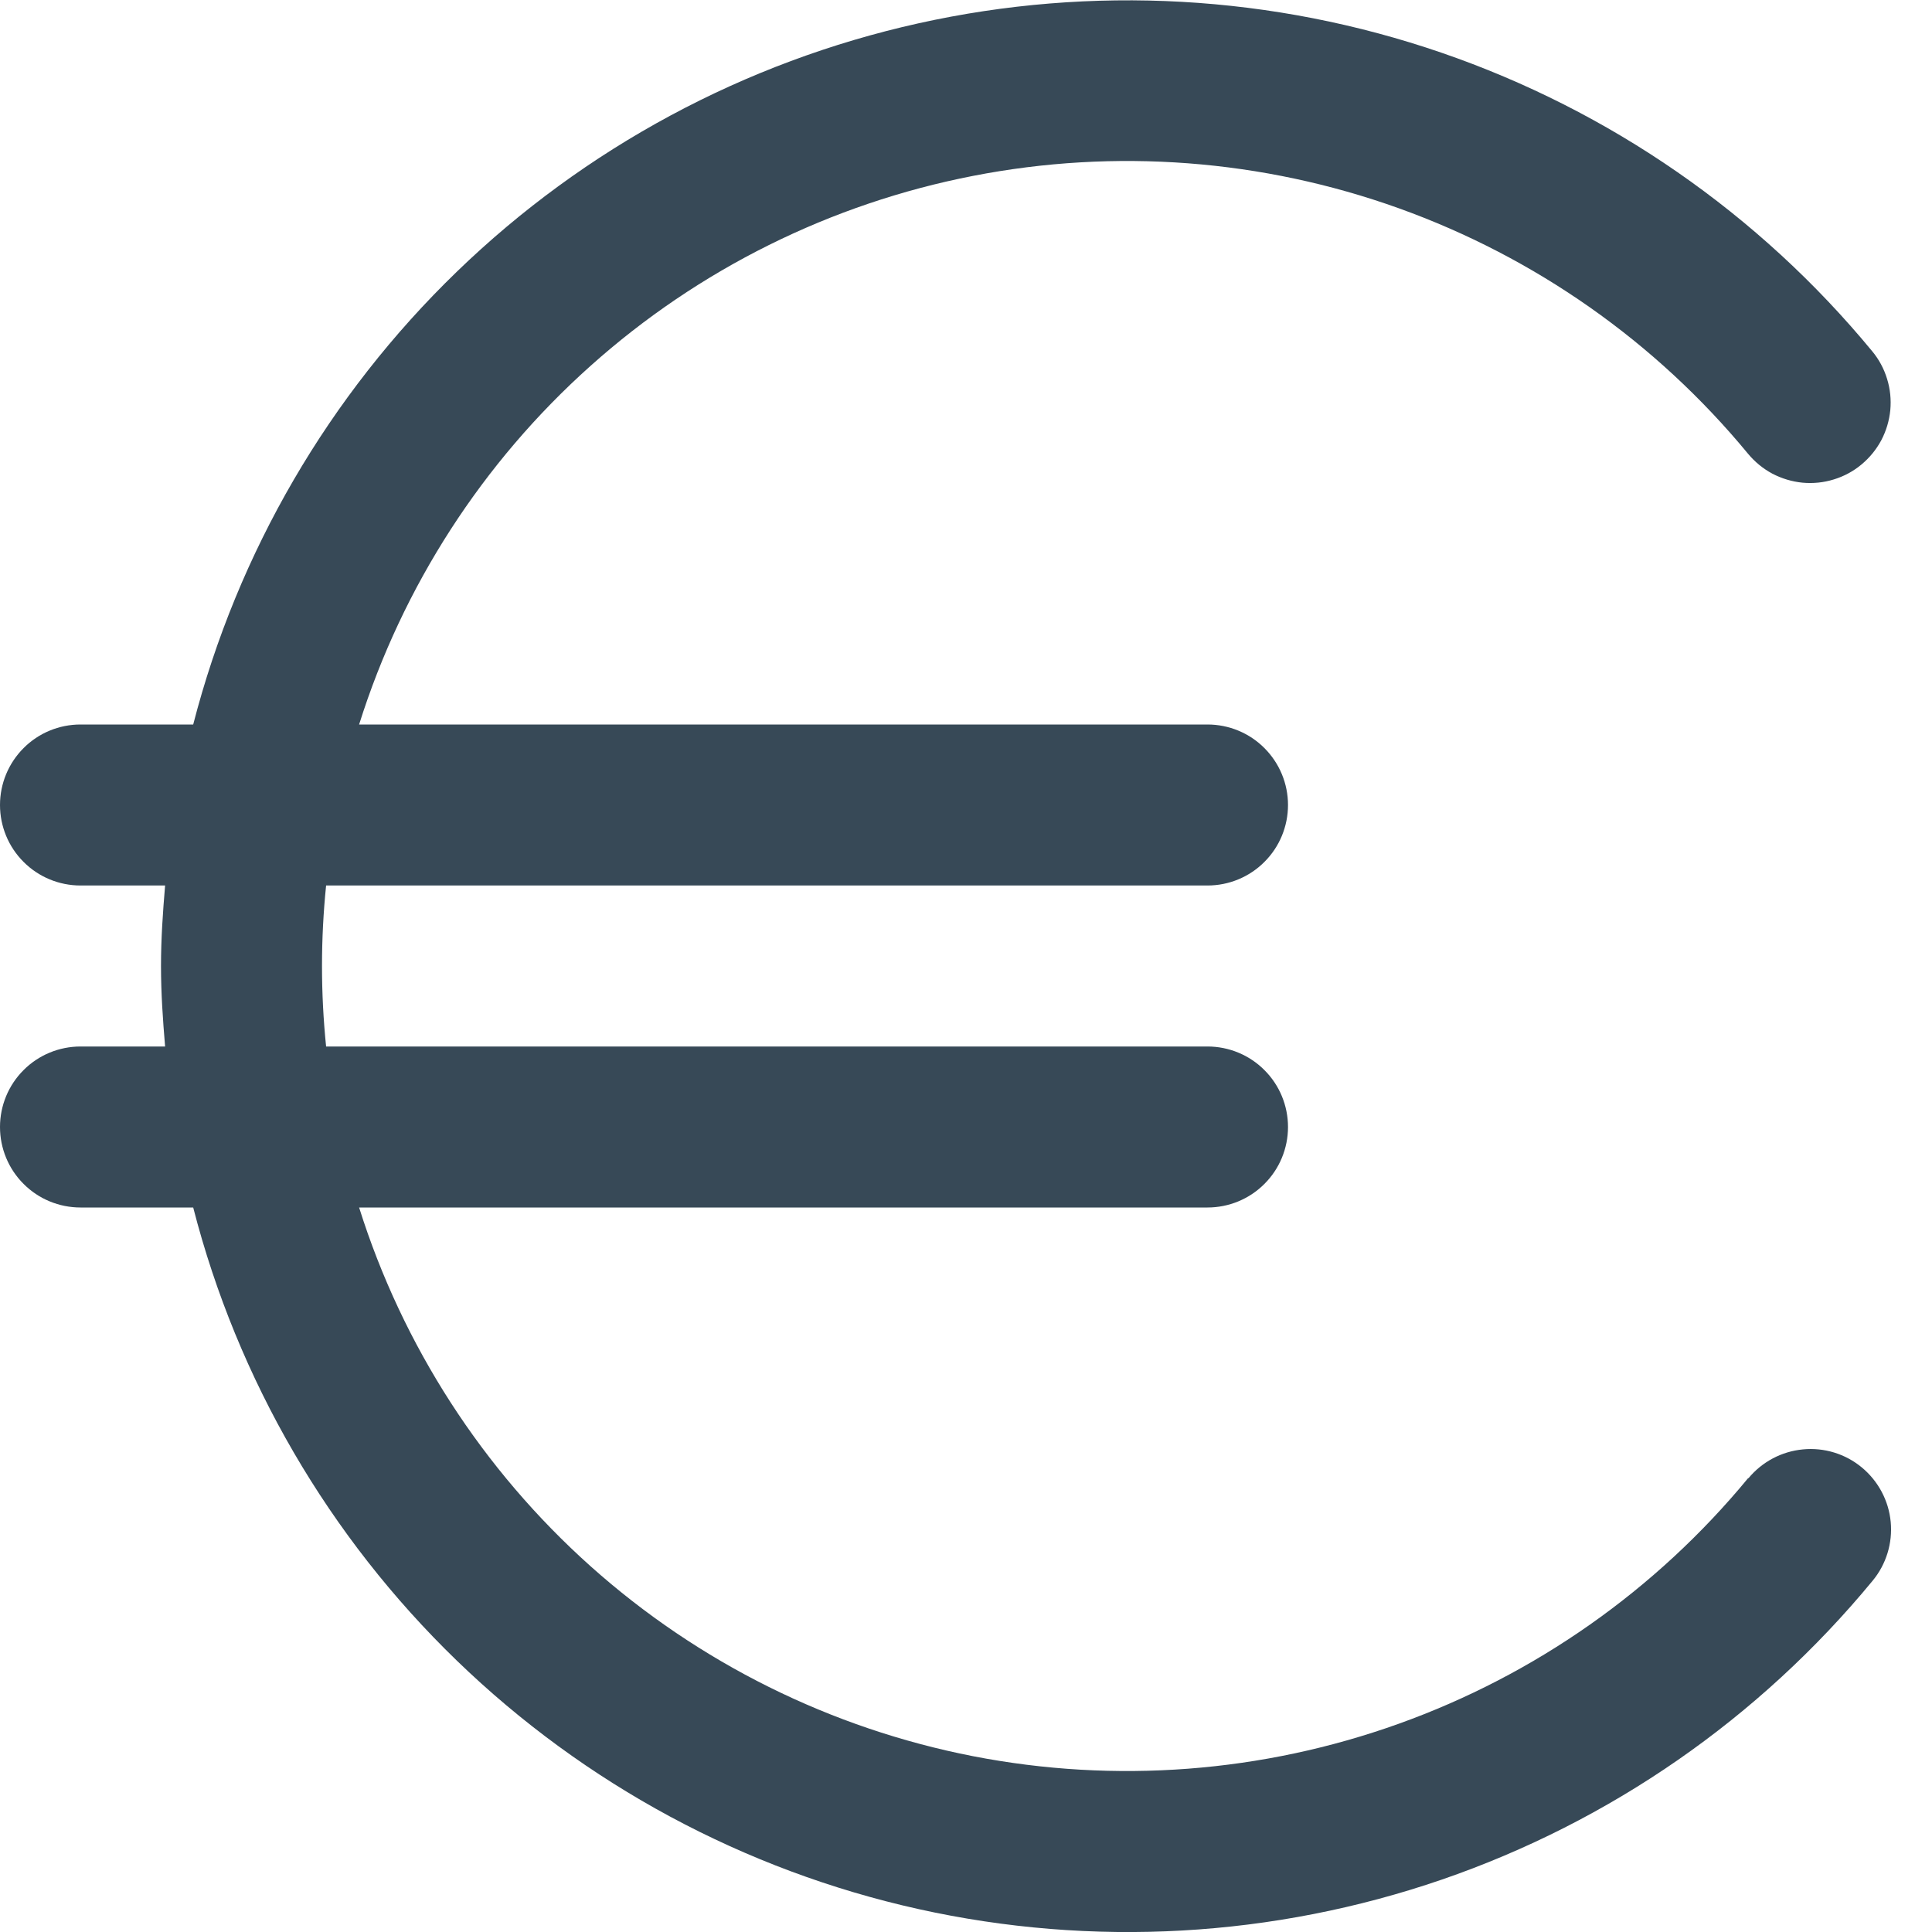 <svg width="24" height="24" viewBox="0 0 24 24" fill="none" xmlns="http://www.w3.org/2000/svg">
<g clip-path="url(#clip0)">
<path d="M21.715 18.363C20.57 19.752 19.07 20.806 17.376 21.413C15.681 22.021 13.854 22.16 12.087 21.816C10.32 21.471 8.679 20.656 7.337 19.457C5.995 18.257 5.001 16.717 4.461 15H15C15.265 15 15.52 14.895 15.707 14.707C15.895 14.52 16 14.265 16 14C16 13.735 15.895 13.48 15.707 13.293C15.52 13.105 15.265 13 15 13H4.051C3.983 12.335 3.983 11.665 4.051 11H15C15.265 11 15.52 10.895 15.707 10.707C15.895 10.52 16 10.265 16 10C16 9.735 15.895 9.481 15.707 9.293C15.52 9.105 15.265 9 15 9H4.461C5.001 7.283 5.995 5.743 7.337 4.544C8.679 3.344 10.32 2.529 12.087 2.185C13.854 1.84 15.681 1.979 17.376 2.587C19.07 3.195 20.57 4.248 21.715 5.637C21.799 5.738 21.901 5.822 22.017 5.884C22.134 5.945 22.261 5.983 22.391 5.996C22.522 6.008 22.654 5.995 22.779 5.956C22.905 5.918 23.022 5.855 23.123 5.771C23.224 5.687 23.308 5.585 23.37 5.469C23.431 5.353 23.469 5.226 23.482 5.095C23.494 4.964 23.481 4.832 23.442 4.707C23.404 4.581 23.341 4.464 23.257 4.363C21.85 2.657 19.998 1.374 17.907 0.655C15.816 -0.064 13.566 -0.19 11.408 0.29C9.249 0.77 7.265 1.837 5.675 3.375C4.086 4.912 2.952 6.859 2.4 9H1C0.735 9 0.48 9.105 0.293 9.293C0.105 9.481 0 9.735 0 10C0 10.265 0.105 10.52 0.293 10.707C0.48 10.895 0.735 11 1 11H2.051C2.023 11.331 2 11.662 2 12C2 12.338 2.023 12.669 2.051 13H1C0.735 13 0.48 13.105 0.293 13.293C0.105 13.48 0 13.735 0 14C0 14.265 0.105 14.52 0.293 14.707C0.48 14.895 0.735 15 1 15H2.4C2.951 17.142 4.085 19.091 5.675 20.629C7.265 22.167 9.25 23.235 11.409 23.715C13.569 24.195 15.819 24.068 17.911 23.349C20.003 22.629 21.855 21.344 23.262 19.637C23.431 19.433 23.512 19.169 23.487 18.905C23.462 18.641 23.332 18.398 23.128 18.229C22.924 18.06 22.66 17.979 22.396 18.005C22.132 18.03 21.889 18.159 21.72 18.363H21.715Z" fill="#374957"/>
</g>
<defs>
<clipPath id="clip0">
<rect width="24" height="24" fill="white"/>
</clipPath>
</defs>
</svg>
